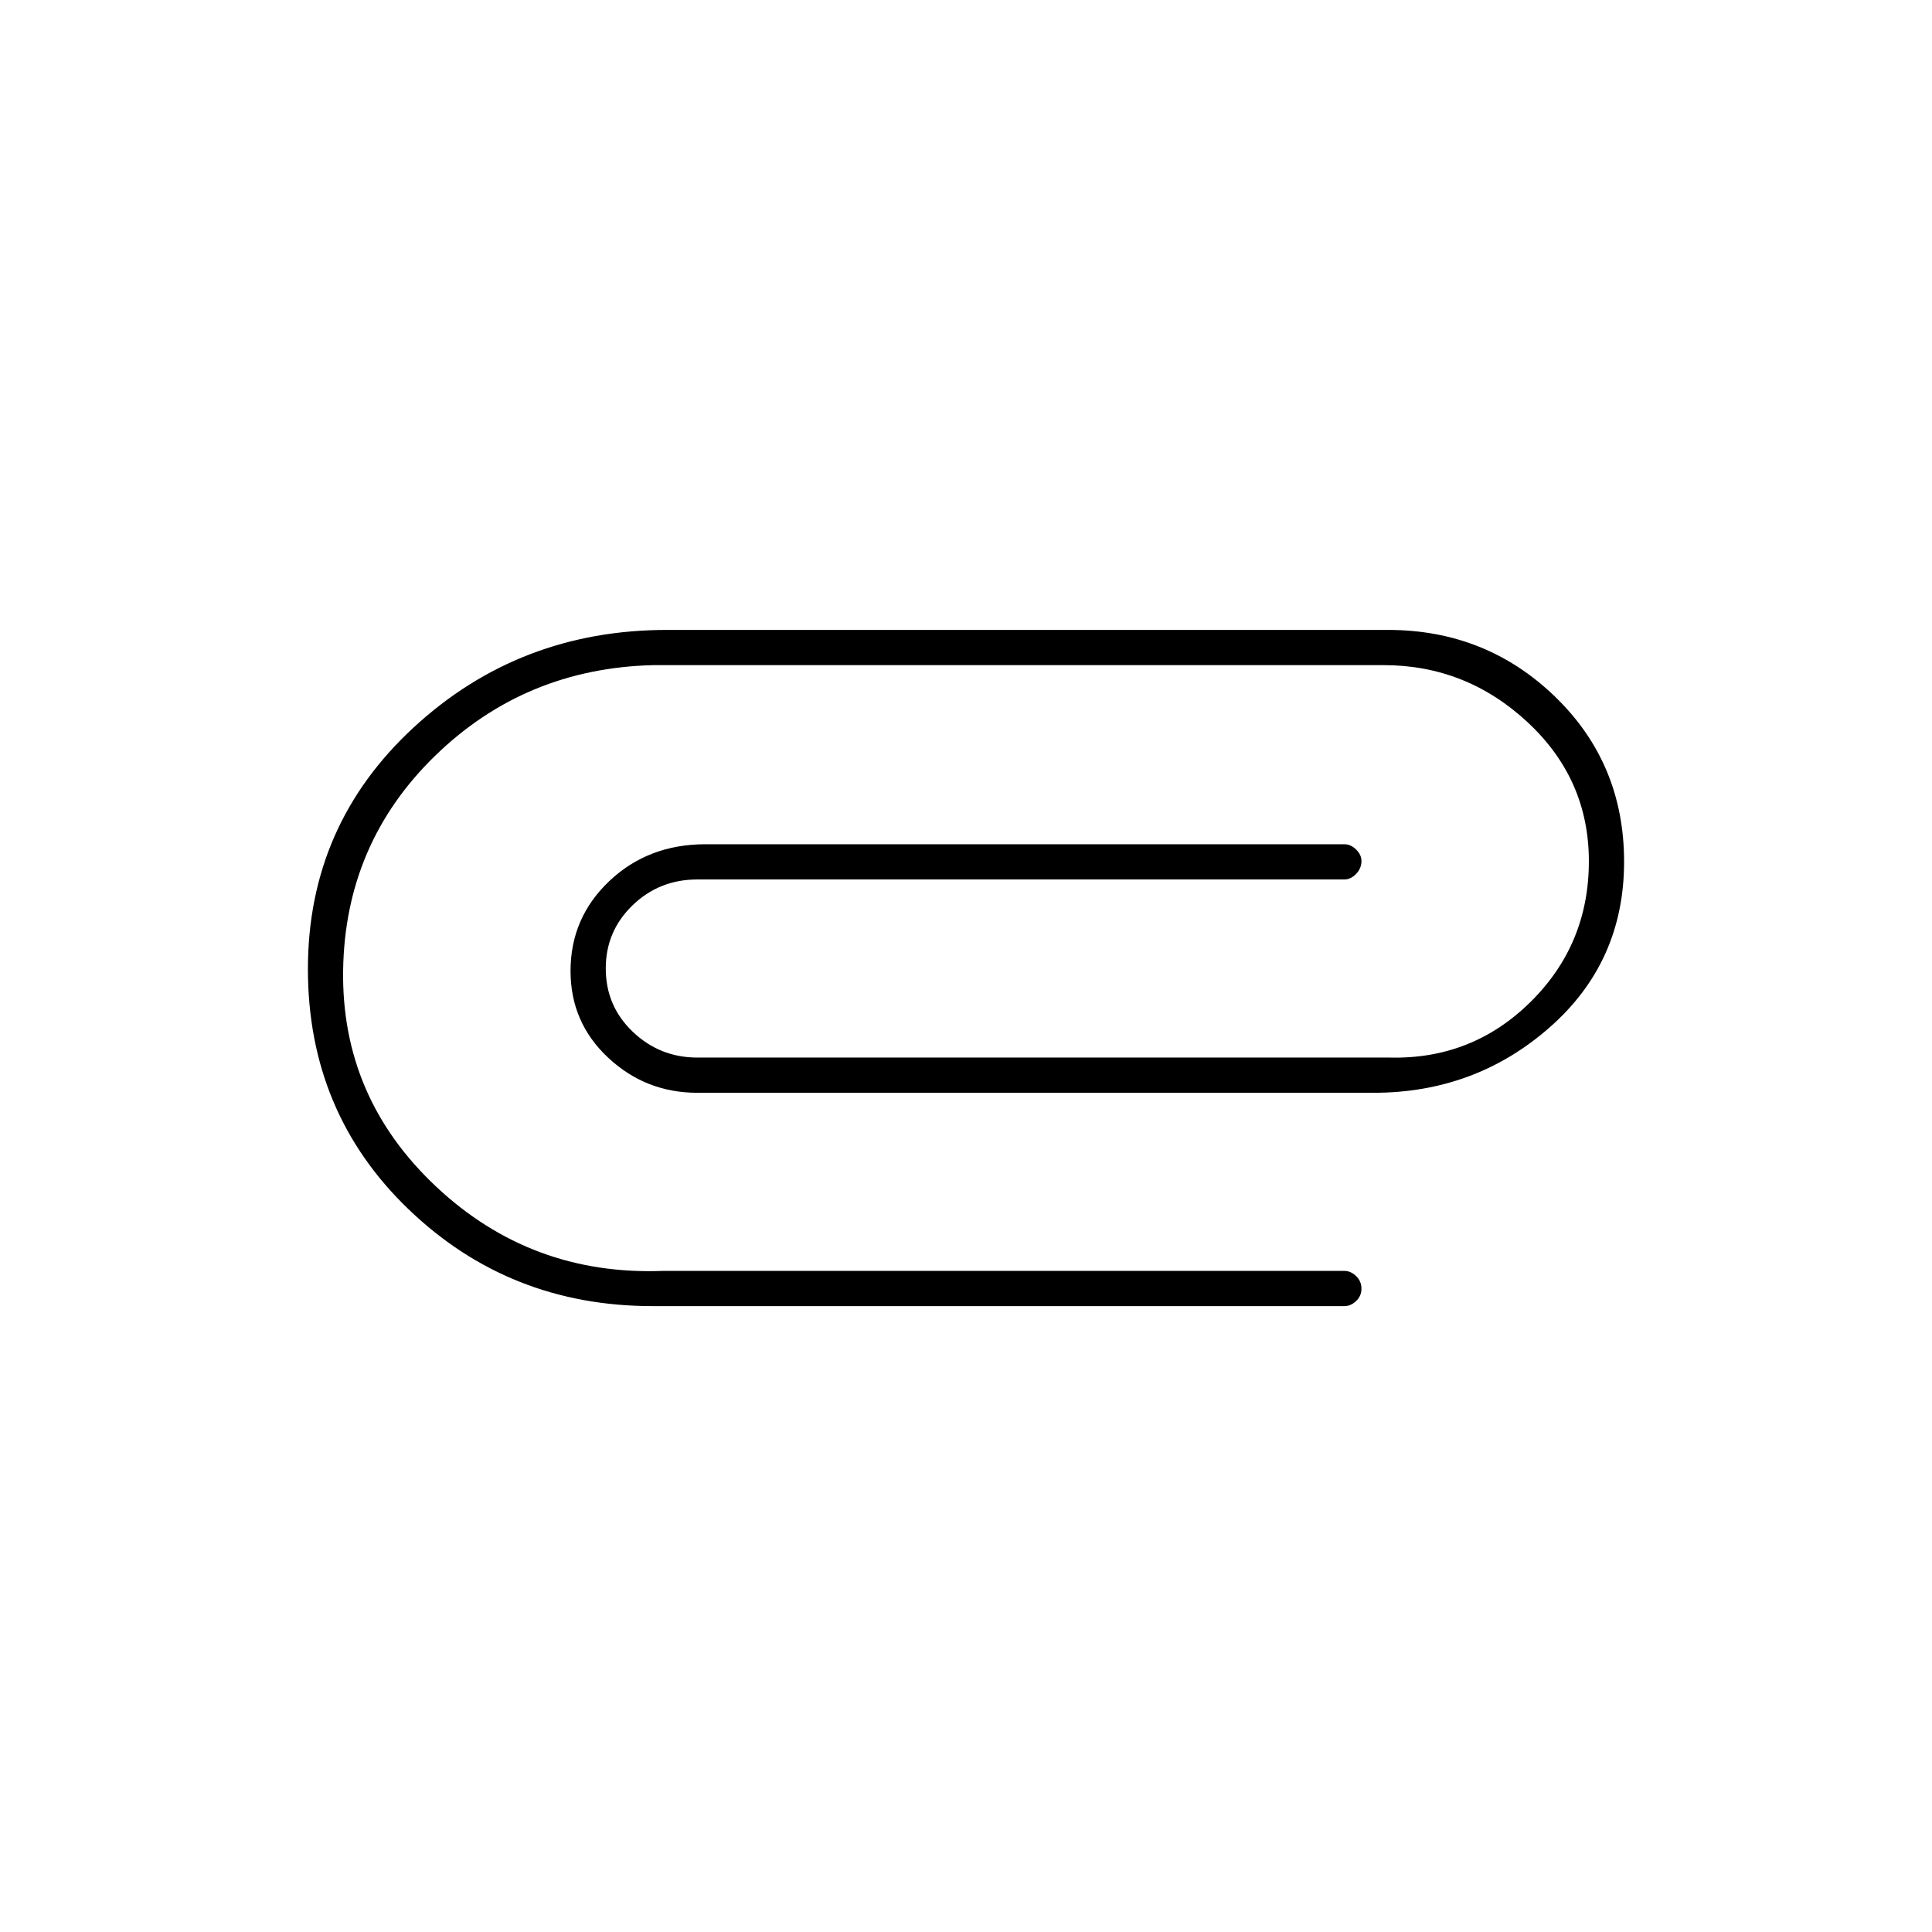 <svg xmlns="http://www.w3.org/2000/svg" height="20" viewBox="0 -960 960 960" width="20"><path d="M324.26-311q-71.15 0-121.2-48.07Q153-407.14 153-478.5q0-71.5 52.51-120Q258.01-647 331.5-647h358.16q48.76 0 83.05 33.18 34.29 33.17 34.29 82 0 49.82-36.98 82.32Q733.04-417 682.5-417h-336q-25.65 0-44.32-17.45-18.68-17.46-18.68-43.08 0-26.47 19.32-44.72 19.33-18.25 47.68-18.25H668q3.17 0 5.84 2.61 2.66 2.61 2.66 5.71 0 3.68-2.66 6.43Q671.17-523 668-523H346.5q-18.9 0-32.2 12.86Q301-497.29 301-478.8q0 18.7 13.44 31.5t32.06 12.8h344q41 1 70-27.63 29-28.64 29-69.92 0-40.81-30.5-69.13-30.5-28.32-71.5-28.32H324.72q-63.72 1.5-108.47 45T170.5-478.03q-1 63.35 46.25 107.69Q264-326 329.5-328.5H668q3.17 0 5.84 2.57 2.66 2.58 2.66 6.25 0 3.68-2.66 6.18-2.67 2.5-5.84 2.5H324.26Z"/></svg>
